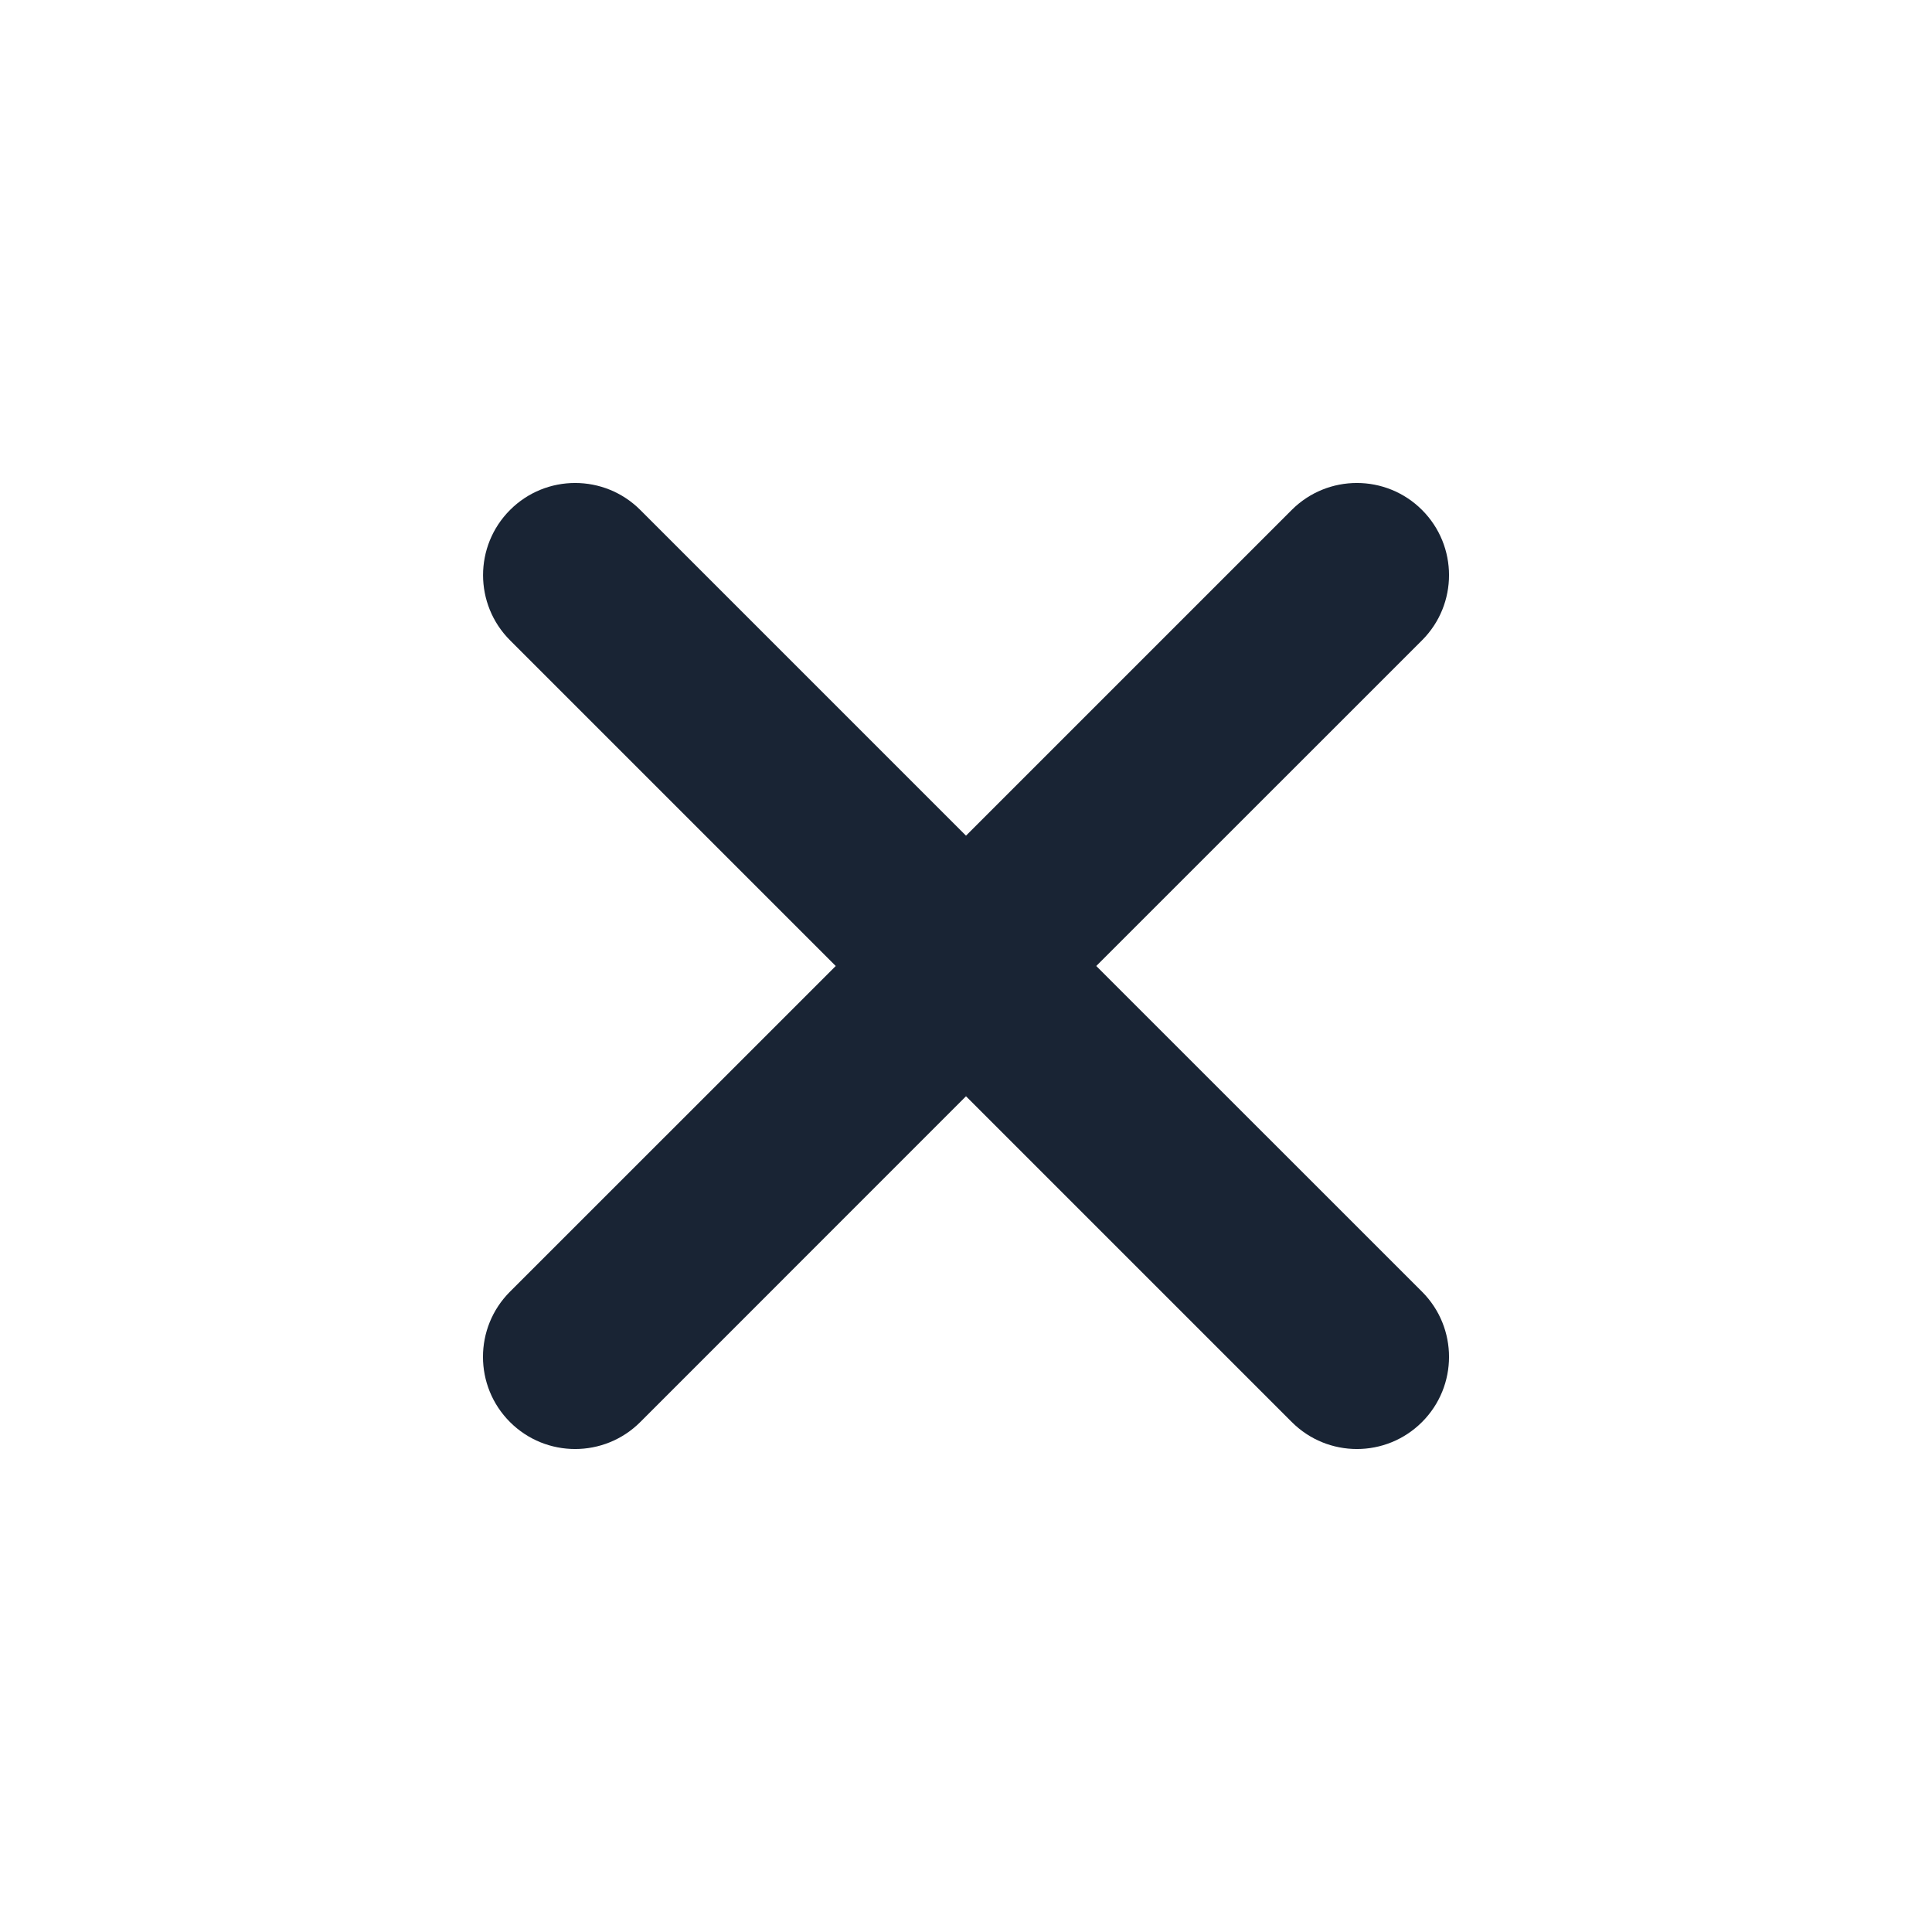 <svg width="24" height="24" viewBox="0 0 24 24" fill="none" xmlns="http://www.w3.org/2000/svg">
<path fill-rule="evenodd" clip-rule="evenodd" d="M6.335 16.046C5.888 16.493 5.888 17.218 6.335 17.665C6.782 18.112 7.507 18.112 7.954 17.665L12 13.618L16.047 17.665C16.494 18.112 17.218 18.112 17.665 17.665C18.112 17.218 18.112 16.493 17.665 16.046L13.618 12L17.665 7.954C18.112 7.507 18.112 6.782 17.665 6.335C17.218 5.888 16.493 5.888 16.046 6.335L12 10.381L7.954 6.335C7.507 5.888 6.782 5.888 6.336 6.335C5.889 6.782 5.889 7.507 6.336 7.954L10.382 12L6.335 16.046Z" fill="#192434"/>
</svg>
